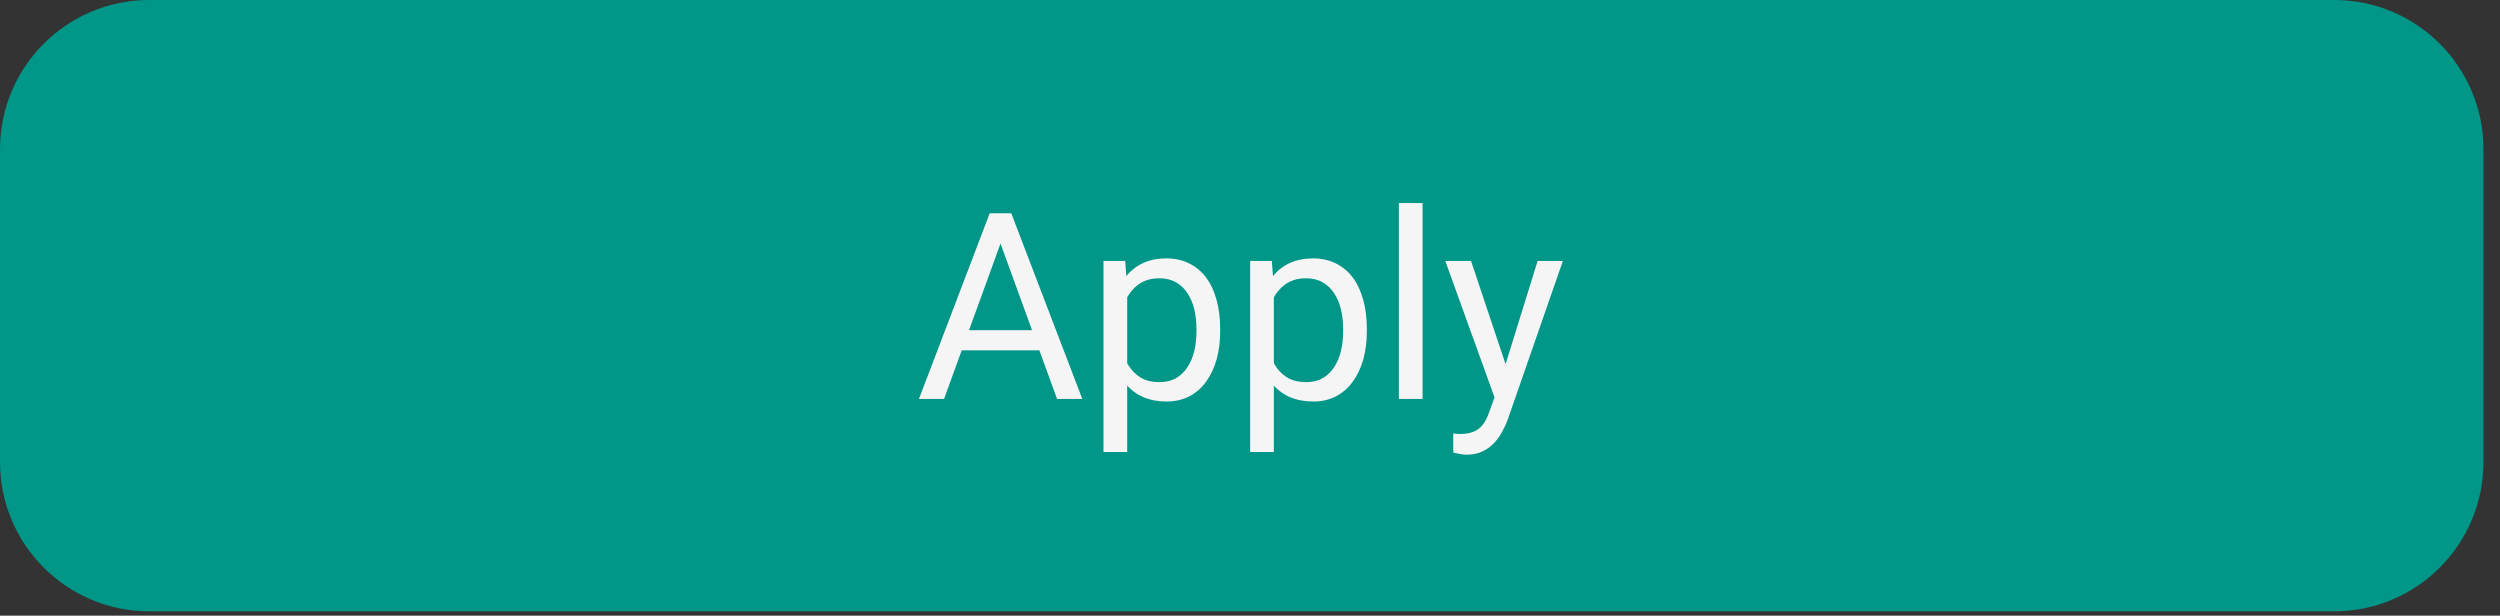 <svg width="134" height="33" viewBox="0 0 134 33" fill="none" xmlns="http://www.w3.org/2000/svg">
<rect x="0" y="0" width="134" height="33" fill="#333333" stroke="none"/>
<path d="M0 8C0 3.582 3.582 0 8 0H125.114C129.532 0 133.114 3.582 133.114 8V24.767C133.114 29.185 129.532 32.767 125.114 32.767H8C3.582 32.767 0 29.185 0 24.767V8Z" fill="#009688"/>
<path d="M53.897 12.312L50.602 21.383H49.255L53.049 11.43H53.917L53.897 12.312ZM56.658 21.383L53.357 12.312L53.336 11.43H54.204L58.012 21.383H56.658ZM56.487 17.699V18.779H50.896V17.699H56.487ZM60.418 15.409V24.227H59.147V13.987H60.309L60.418 15.409ZM65.402 17.623V17.767C65.402 18.305 65.338 18.804 65.21 19.264C65.083 19.72 64.896 20.116 64.65 20.454C64.408 20.791 64.11 21.053 63.754 21.24C63.399 21.427 62.991 21.52 62.531 21.52C62.061 21.52 61.646 21.442 61.286 21.288C60.926 21.133 60.621 20.907 60.37 20.611C60.12 20.315 59.919 19.959 59.769 19.544C59.623 19.13 59.523 18.663 59.468 18.143V17.377C59.523 16.831 59.625 16.341 59.776 15.908C59.926 15.475 60.124 15.106 60.37 14.8C60.621 14.49 60.924 14.256 61.279 14.096C61.635 13.932 62.045 13.85 62.51 13.85C62.975 13.85 63.387 13.941 63.747 14.123C64.107 14.301 64.41 14.556 64.656 14.889C64.903 15.222 65.087 15.621 65.21 16.085C65.338 16.546 65.402 17.058 65.402 17.623ZM64.13 17.767V17.623C64.13 17.254 64.091 16.908 64.014 16.584C63.936 16.256 63.816 15.969 63.652 15.723C63.492 15.473 63.287 15.277 63.036 15.135C62.786 14.989 62.487 14.916 62.141 14.916C61.822 14.916 61.544 14.971 61.307 15.081C61.075 15.19 60.876 15.338 60.712 15.525C60.548 15.707 60.414 15.917 60.309 16.154C60.209 16.386 60.133 16.628 60.083 16.878V18.649C60.174 18.968 60.302 19.269 60.466 19.551C60.63 19.829 60.849 20.055 61.122 20.228C61.396 20.397 61.74 20.481 62.154 20.481C62.496 20.481 62.79 20.41 63.036 20.269C63.287 20.123 63.492 19.925 63.652 19.674C63.816 19.424 63.936 19.137 64.014 18.813C64.091 18.485 64.13 18.136 64.13 17.767ZM68.279 15.409V24.227H67.008V13.987H68.17L68.279 15.409ZM73.263 17.623V17.767C73.263 18.305 73.199 18.804 73.072 19.264C72.944 19.72 72.757 20.116 72.511 20.454C72.269 20.791 71.971 21.053 71.615 21.24C71.26 21.427 70.852 21.52 70.392 21.52C69.922 21.52 69.508 21.442 69.148 21.288C68.788 21.133 68.482 20.907 68.232 20.611C67.981 20.315 67.781 19.959 67.63 19.544C67.484 19.13 67.384 18.663 67.329 18.143V17.377C67.384 16.831 67.487 16.341 67.637 15.908C67.787 15.475 67.986 15.106 68.232 14.8C68.482 14.49 68.785 14.256 69.141 14.096C69.496 13.932 69.906 13.85 70.371 13.85C70.836 13.85 71.249 13.941 71.609 14.123C71.969 14.301 72.272 14.556 72.518 14.889C72.764 15.222 72.948 15.621 73.072 16.085C73.199 16.546 73.263 17.058 73.263 17.623ZM71.992 17.767V17.623C71.992 17.254 71.953 16.908 71.875 16.584C71.798 16.256 71.677 15.969 71.513 15.723C71.353 15.473 71.148 15.277 70.898 15.135C70.647 14.989 70.349 14.916 70.002 14.916C69.683 14.916 69.405 14.971 69.168 15.081C68.936 15.19 68.737 15.338 68.573 15.525C68.409 15.707 68.275 15.917 68.17 16.154C68.07 16.386 67.995 16.628 67.945 16.878V18.649C68.036 18.968 68.163 19.269 68.327 19.551C68.492 19.829 68.71 20.055 68.984 20.228C69.257 20.397 69.601 20.481 70.016 20.481C70.358 20.481 70.652 20.41 70.898 20.269C71.148 20.123 71.353 19.925 71.513 19.674C71.677 19.424 71.798 19.137 71.875 18.813C71.953 18.485 71.992 18.136 71.992 17.767ZM76.25 10.883V21.383H74.979V10.883H76.25ZM80.359 20.618L82.416 13.987H83.77L80.803 22.525C80.735 22.707 80.644 22.903 80.529 23.113C80.42 23.327 80.279 23.53 80.106 23.721C79.933 23.913 79.723 24.067 79.477 24.186C79.235 24.309 78.946 24.371 78.609 24.371C78.508 24.371 78.381 24.357 78.226 24.33C78.071 24.302 77.962 24.279 77.898 24.261L77.891 23.236C77.927 23.24 77.984 23.245 78.062 23.25C78.144 23.259 78.201 23.263 78.233 23.263C78.52 23.263 78.764 23.224 78.964 23.147C79.165 23.074 79.333 22.949 79.47 22.771C79.611 22.598 79.732 22.359 79.832 22.053L80.359 20.618ZM78.848 13.987L80.769 19.729L81.097 21.062L80.188 21.527L77.467 13.987H78.848Z" fill="#F5F5F5"/>
</svg>
